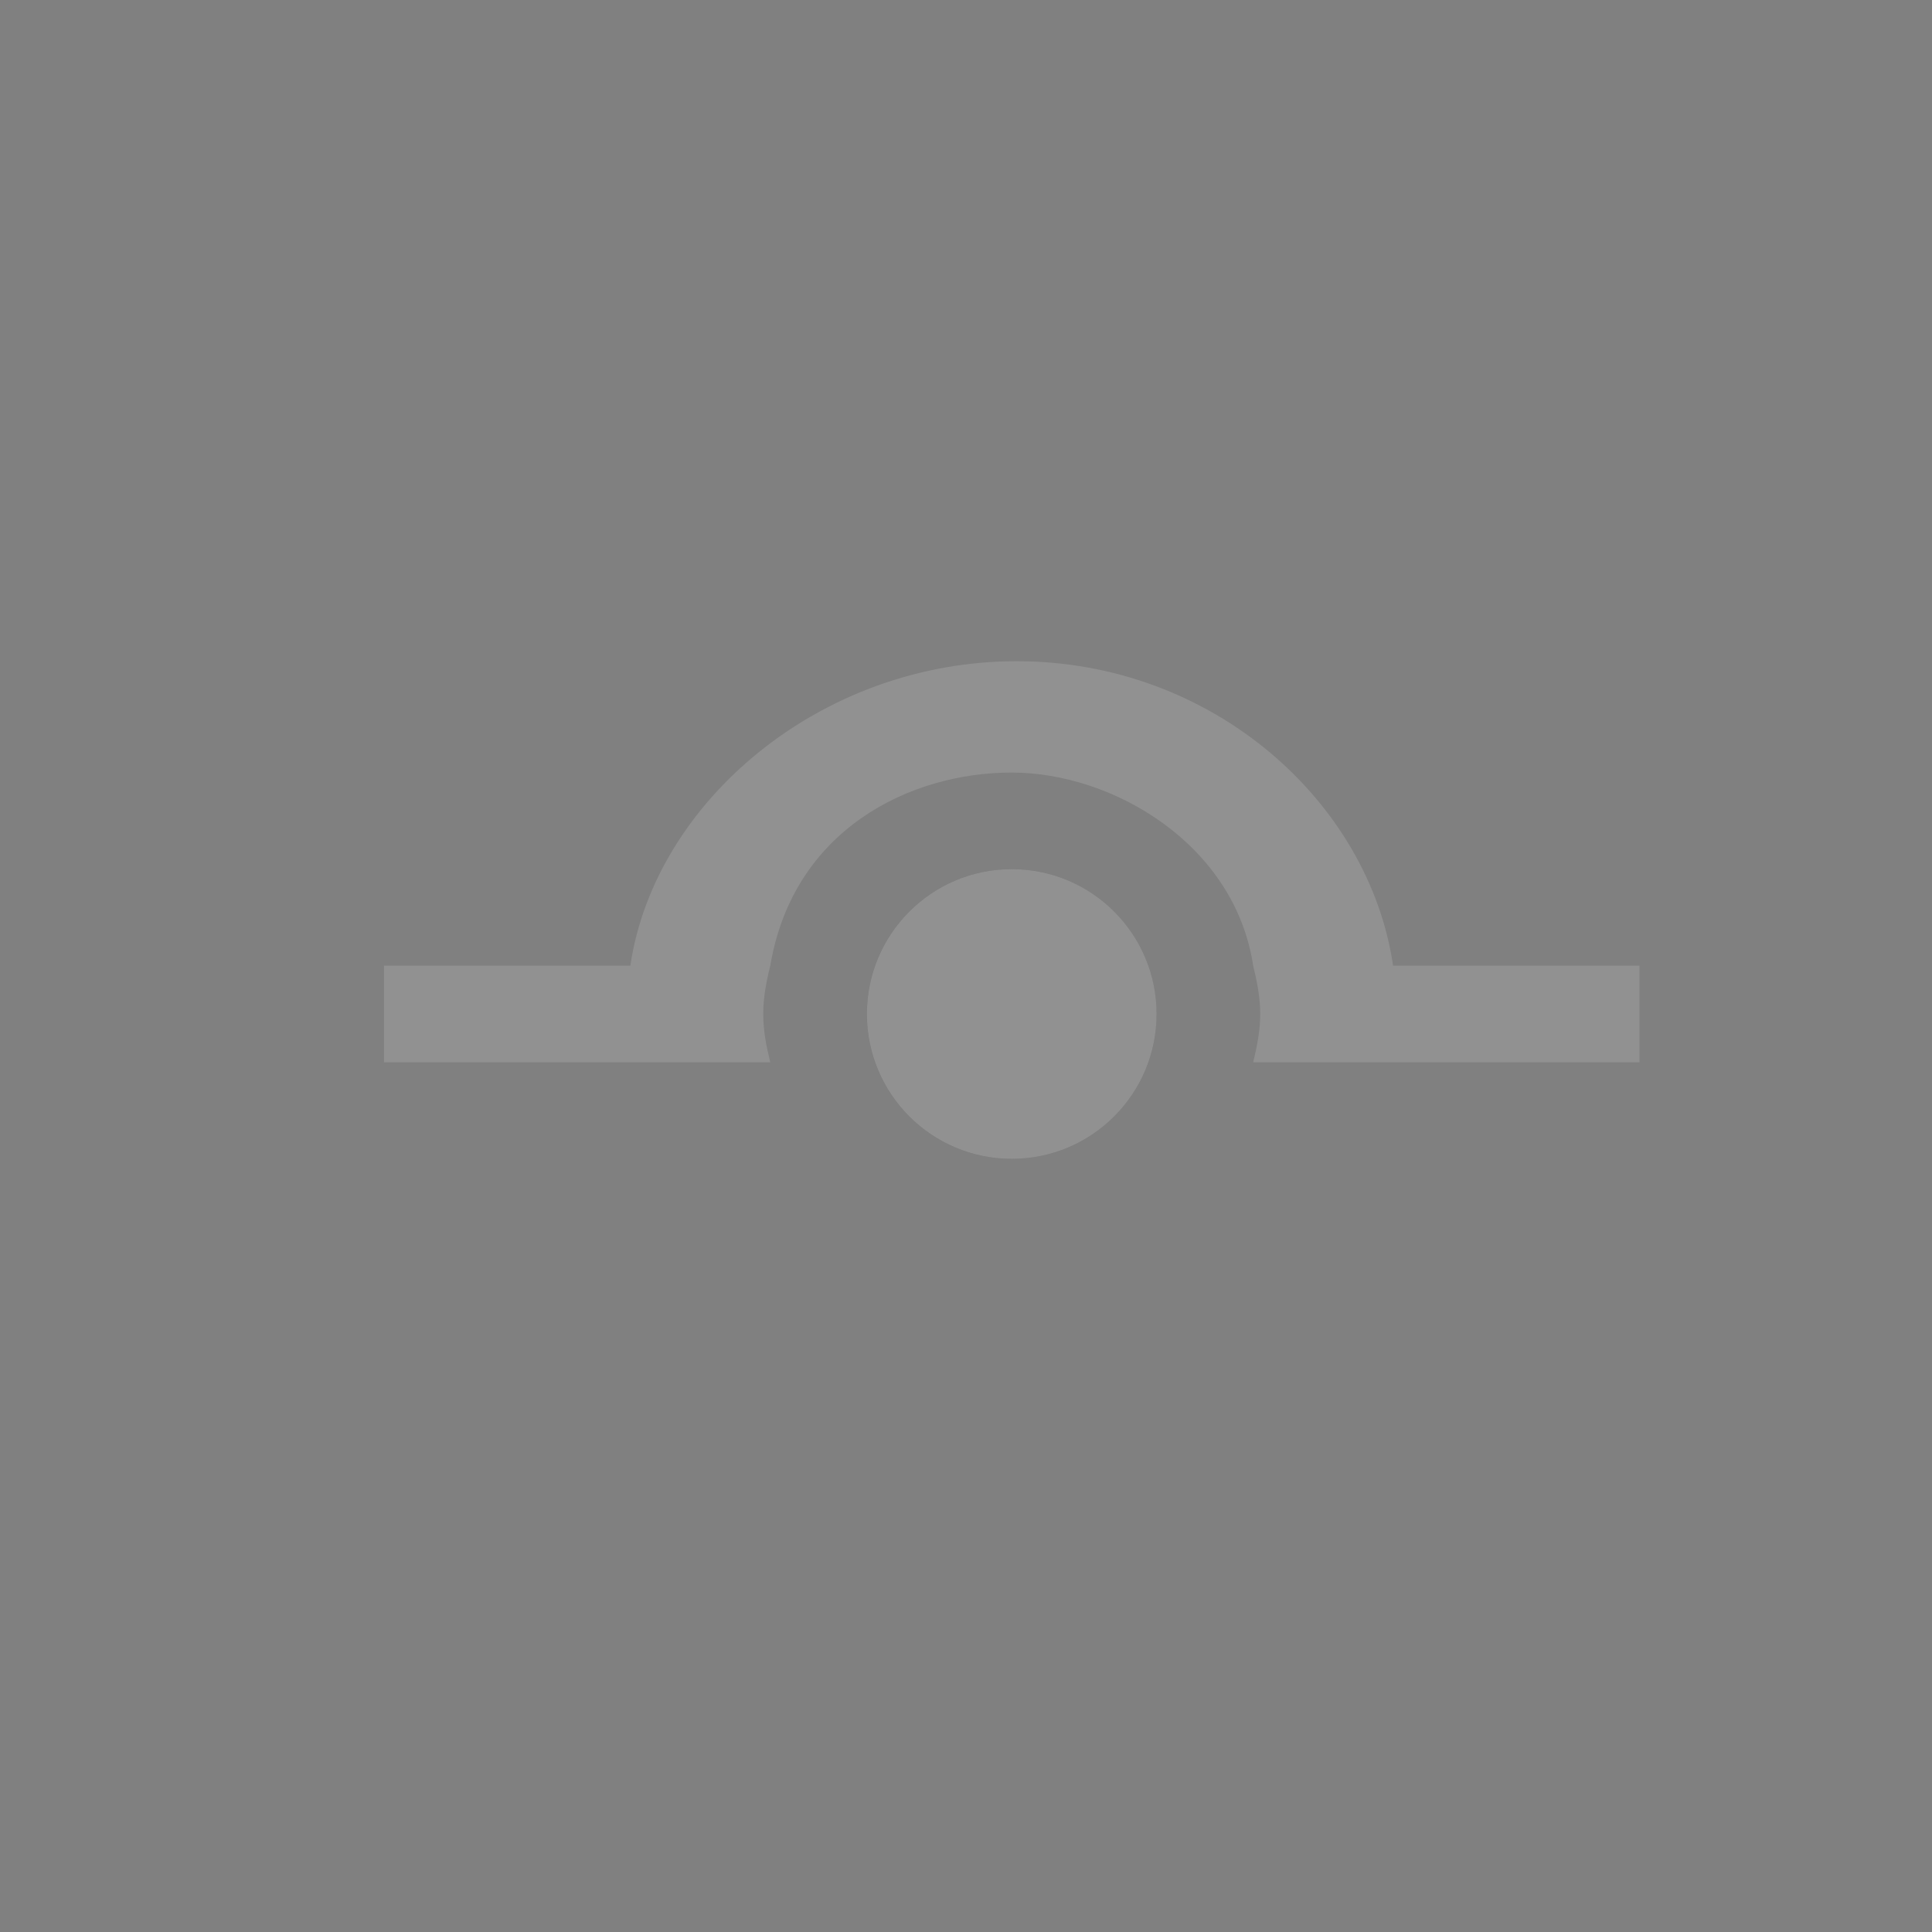 <?xml version="1.0" encoding="UTF-8" standalone="no"?>
<!DOCTYPE svg PUBLIC "-//W3C//DTD SVG 1.1//EN" "http://www.w3.org/Graphics/SVG/1.1/DTD/svg11.dtd">
<svg width="100%" height="100%" viewBox="0 0 20 20" version="1.1" xmlns="http://www.w3.org/2000/svg" xmlns:xlink="http://www.w3.org/1999/xlink" xml:space="preserve" xmlns:serif="http://www.serif.com/" style="fill-rule:evenodd;clip-rule:evenodd;stroke-linejoin:round;stroke-miterlimit:2;">
    <rect x="0" y="0" width="20" height="20" fill="#808080" stroke="none"/>
    <g transform="matrix(1,0,0,1,-178,-4)">
        <g transform="matrix(0.75,0,0,0.75,-596.75,192.5)">
            <g id="Bypass_Disabled" transform="matrix(1.333,0,0,1.333,903.667,-254)">
                <g opacity="0.3">
                    <g transform="matrix(1.333,0,0,1.333,43.666,-31.333)">
                        <g id="Object-Icon-Base" serif:id="Object Icon Base">
                            <rect x="40" y="25" width="15" height="15" style="fill:rgb(34,34,34);fill-opacity:0;"/>
                        </g>
                    </g>
                    <g transform="matrix(1,0,0,1,100,5)">
                        <g opacity="0.45">
                            <path d="M9,7.5C9,8.328 8.329,9 7.5,9C6.671,9 6,8.328 6,7.5C6,6.672 6.671,6 7.5,6C8.329,6 9,6.672 9,7.5Z" style="fill:rgb(58,58,58);"/>
                            <g transform="matrix(0.857,0,0,0.857,9,7.5)">
                                <path d="M0,0C0,0.966 -0.783,1.75 -1.75,1.75C-2.717,1.75 -3.5,0.966 -3.5,0C-3.5,-0.966 -2.717,-1.75 -1.75,-1.75C-0.783,-1.75 0,-0.966 0,0" style="fill:white;fill-rule:nonzero;"/>
                            </g>
                            <g transform="matrix(1,0,0,1,-60,-5)">
                                <path d="M70,13C70.04,12.836 70.073,12.671 70.073,12.5C70.073,12.329 70.04,12.164 70,12C69.81,10.746 68.552,10 67.5,10C66.448,10 65.238,10.588 65,12L64.998,12.008C64.958,12.169 64.927,12.332 64.927,12.5C64.927,12.671 64.959,12.836 65,13L61,13L61,12L63.551,12C63.799,10.311 65.513,8.847 67.551,8.847C69.589,8.847 71.201,10.311 71.449,12L74,12L74,13L70,13Z" style="fill:white;fill-rule:nonzero;"/>
                            </g>
                        </g>
                    </g>
                </g>
            </g>
        </g>
    </g>
</svg>
